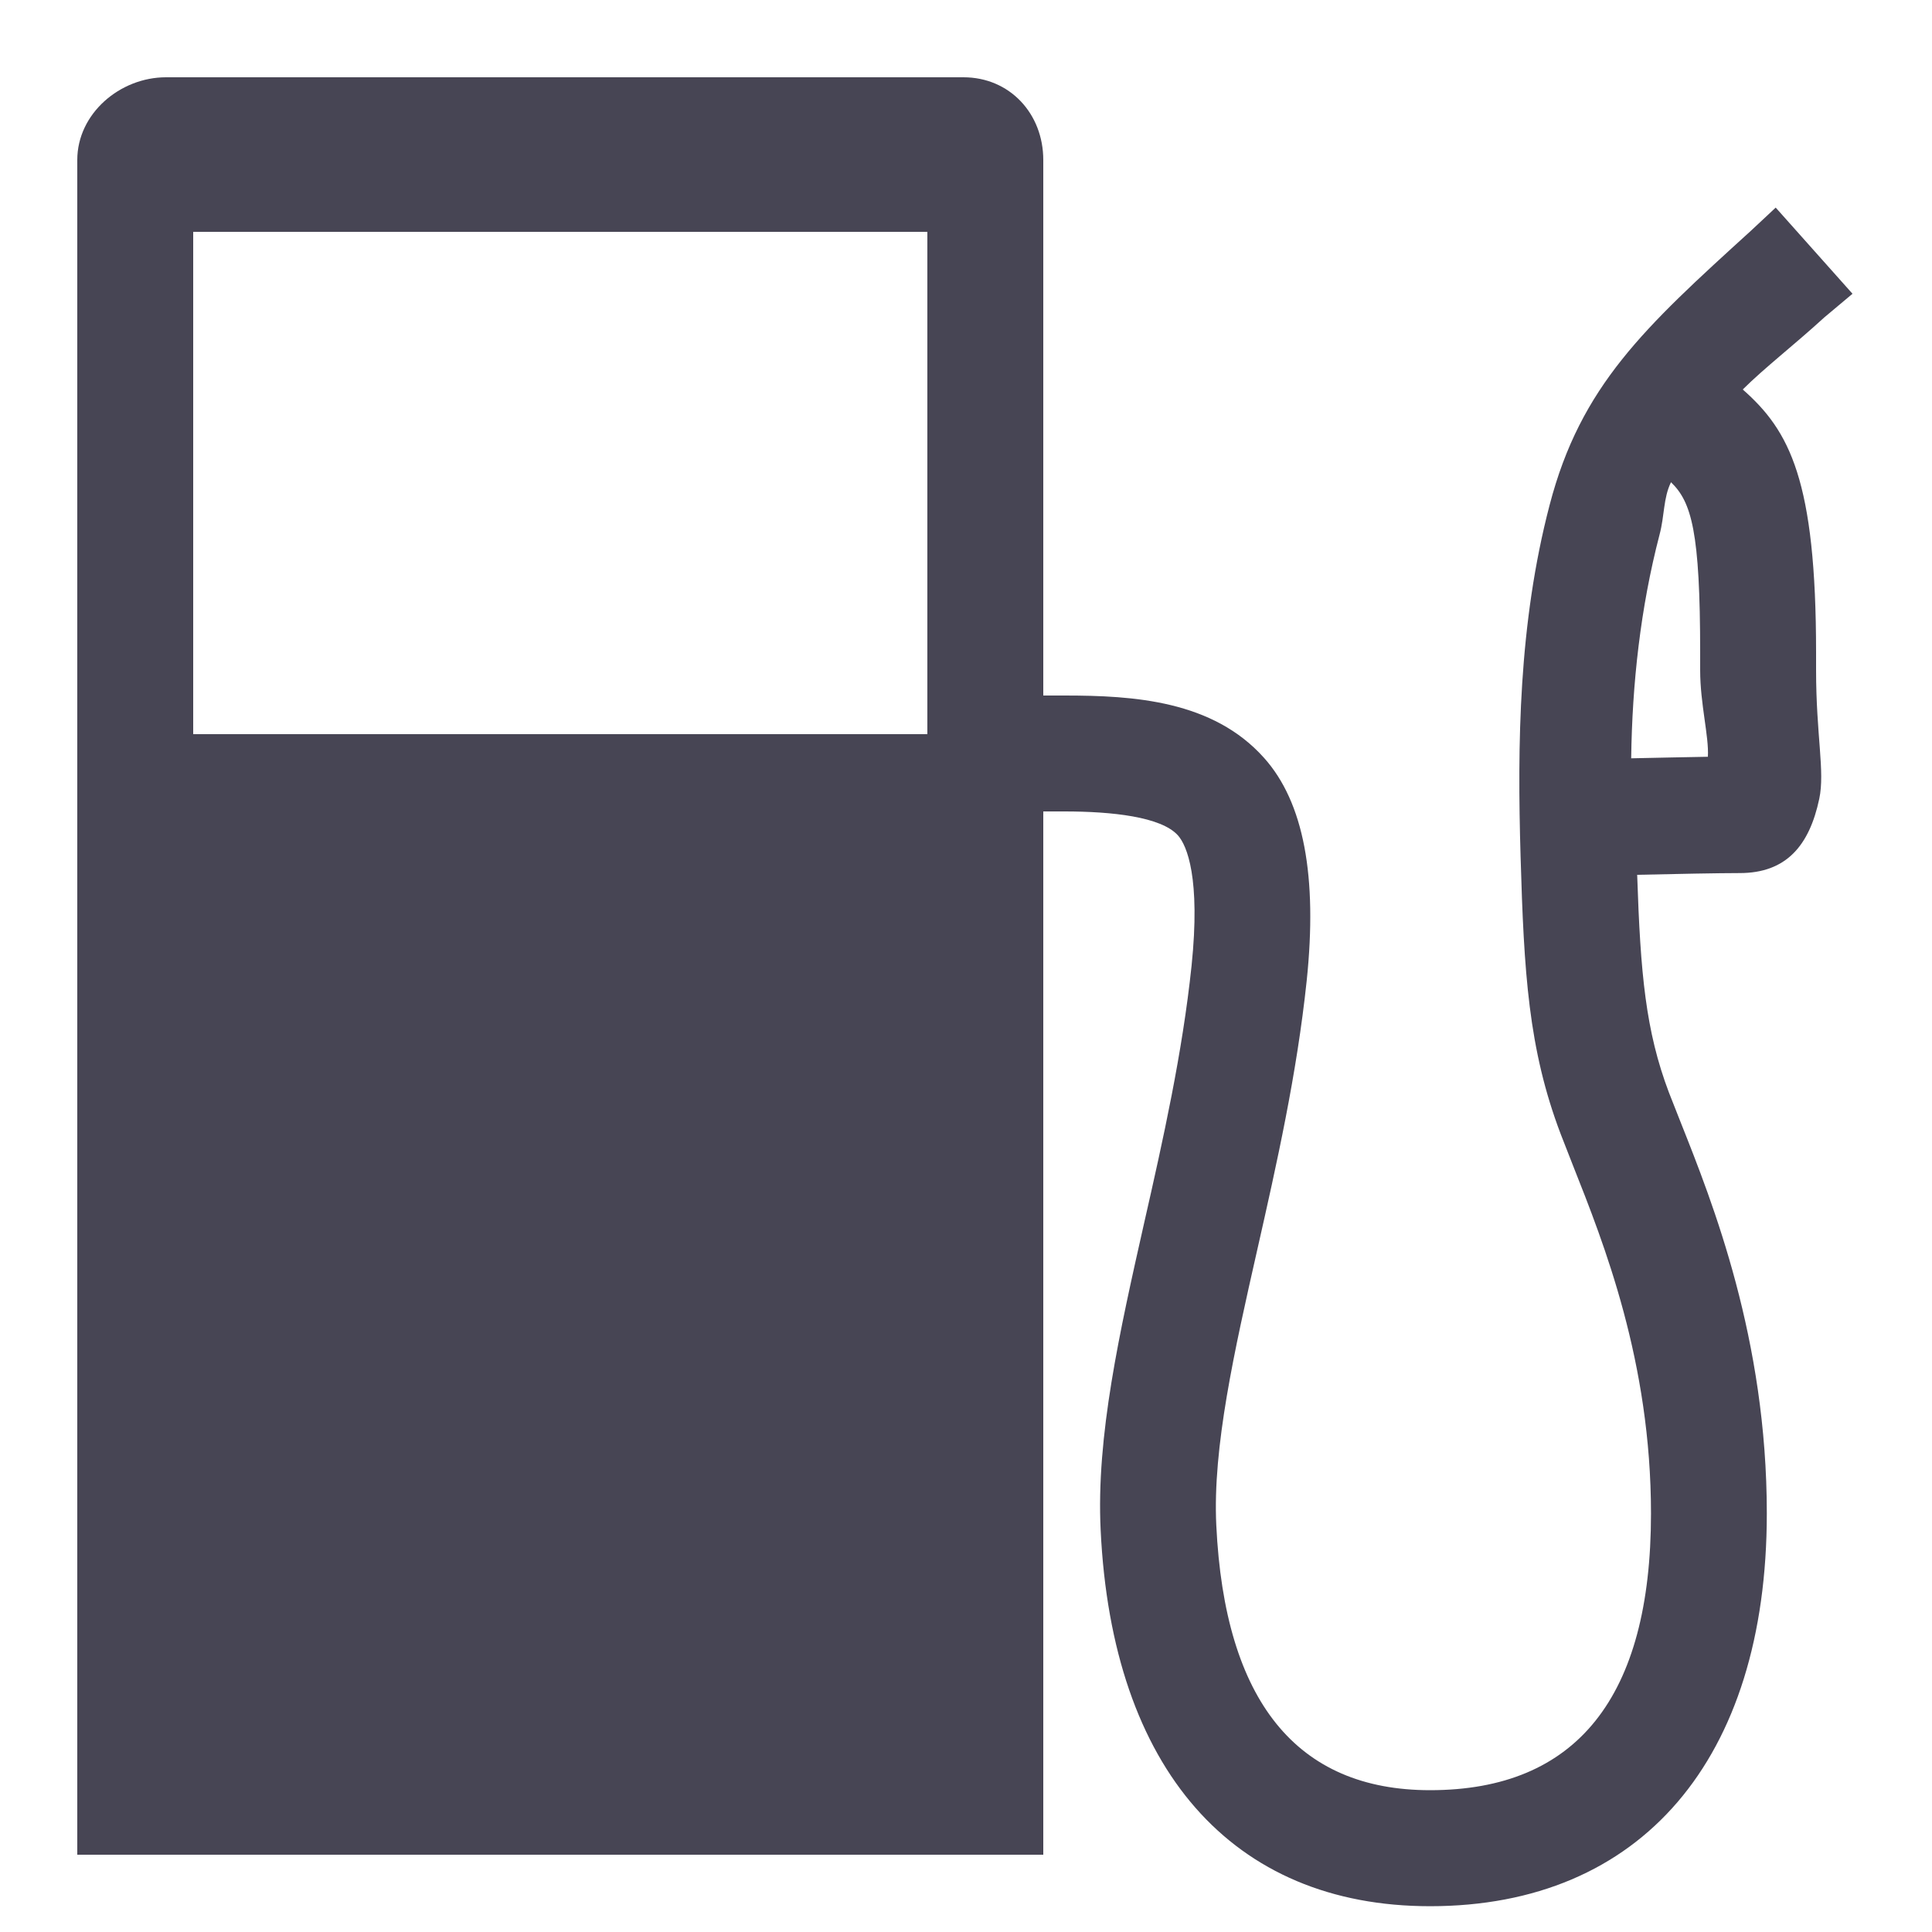 <svg width="20" height="20" viewBox="0 0 20 20" fill="none" xmlns="http://www.w3.org/2000/svg">
<path d="M18.041 4.032C18.261 3.812 18.57 3.574 18.885 3.286L19.177 3.041L18.382 2.149L18.122 2.392C17.024 3.39 16.363 3.993 16.041 5.23C15.72 6.459 15.707 7.703 15.741 8.866C15.776 10.066 15.821 10.857 16.156 11.739L16.283 12.064C16.604 12.874 17.091 14.096 17.091 15.668C17.091 17.568 16.322 18.532 14.804 18.532C13.423 18.532 12.678 17.61 12.591 15.789C12.552 14.982 12.778 13.986 13.016 12.934C13.217 12.046 13.424 11.126 13.527 10.151C13.639 9.075 13.498 8.306 13.085 7.845C12.555 7.252 11.738 7.2 11.019 7.2H10.8V1.656C10.8 1.176 10.452 0.8 9.974 0.8H1.718C1.242 0.8 0.8 1.176 0.8 1.656V19.2H10.8V8.4H11.019C11.511 8.4 12.021 8.455 12.194 8.648C12.287 8.752 12.429 9.089 12.335 9.998C12.24 10.903 12.04 11.799 11.846 12.652C11.59 13.788 11.346 14.868 11.394 15.841C11.512 18.313 12.756 19.733 14.804 19.733C16.987 19.733 18.29 18.214 18.29 15.666C18.29 13.862 17.732 12.457 17.397 11.615L17.276 11.308C17.036 10.673 16.982 10.084 16.948 9.056C17.334 9.047 17.8 9.038 18.01 9.038C18.489 9.038 18.73 8.756 18.833 8.269C18.893 7.985 18.8 7.613 18.8 6.937V6.758C18.8 4.971 18.527 4.46 18.041 4.032ZM9.6 7.6H2V2.4H9.6V7.6ZM17.6 6.938C17.6 7.288 17.692 7.622 17.68 7.834C17.441 7.838 17.166 7.844 16.886 7.85C16.896 7.079 16.982 6.293 17.179 5.537C17.233 5.335 17.217 5.158 17.298 4.992C17.511 5.197 17.6 5.505 17.6 6.758V6.938Z" fill="#474554"/>
</svg>
